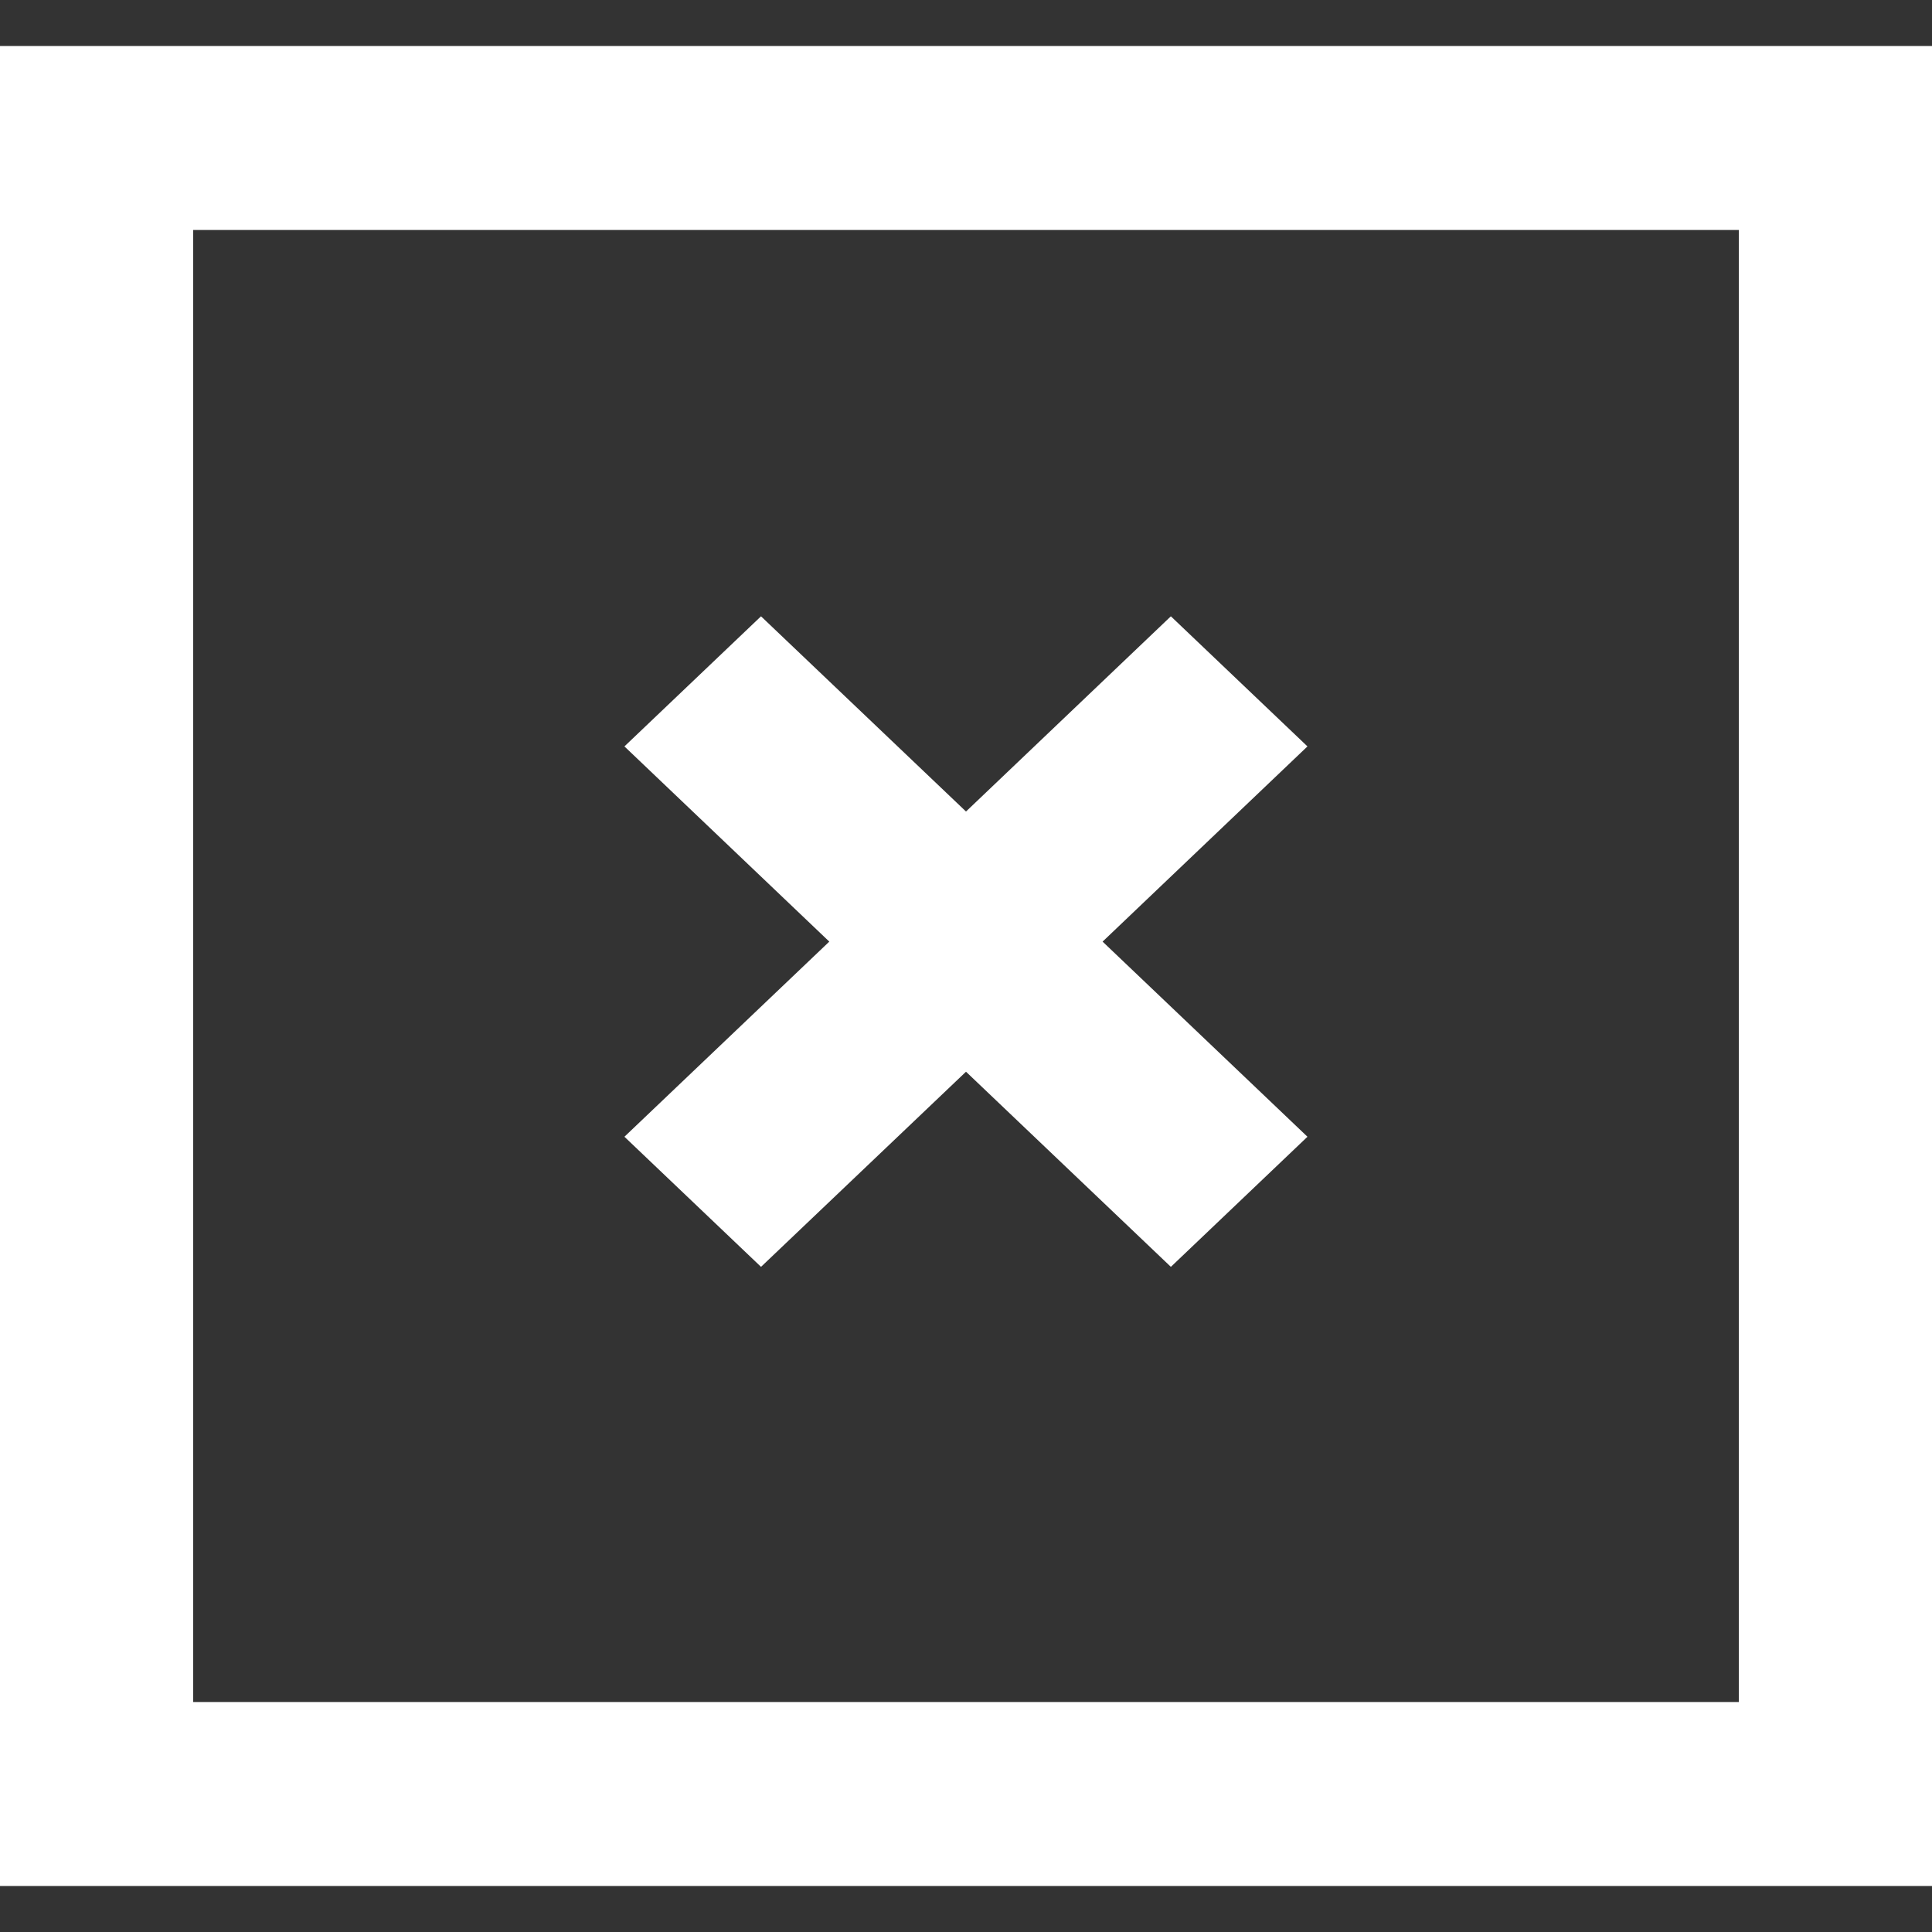 <svg width="50" height="50" viewBox="0 0 50 50" fill="none" xmlns="http://www.w3.org/2000/svg">
<rect x="0" y="0" width="50" height="50" fill="#333333" stroke="none"/>
<g clip-path="url(#clip0_99_190)">
<path fill-rule="evenodd" clip-rule="evenodd" d="M5 44.048H45V5.952H5V44.048ZM0 48.809H50V1.19H0V48.809ZM16.16 29.419L21.462 24.369L16.16 19.317L19.695 15.95L25 21.002L30.302 15.95L33.837 19.317L28.535 24.369L33.837 29.419L30.302 32.786L25 27.736L19.695 32.786L16.16 29.419Z" fill="white"/>
</g>
<defs>
<clipPath id="clip0_99_190">
<rect width="50" height="50" fill="white"/>
</clipPath>
</defs>
</svg>
